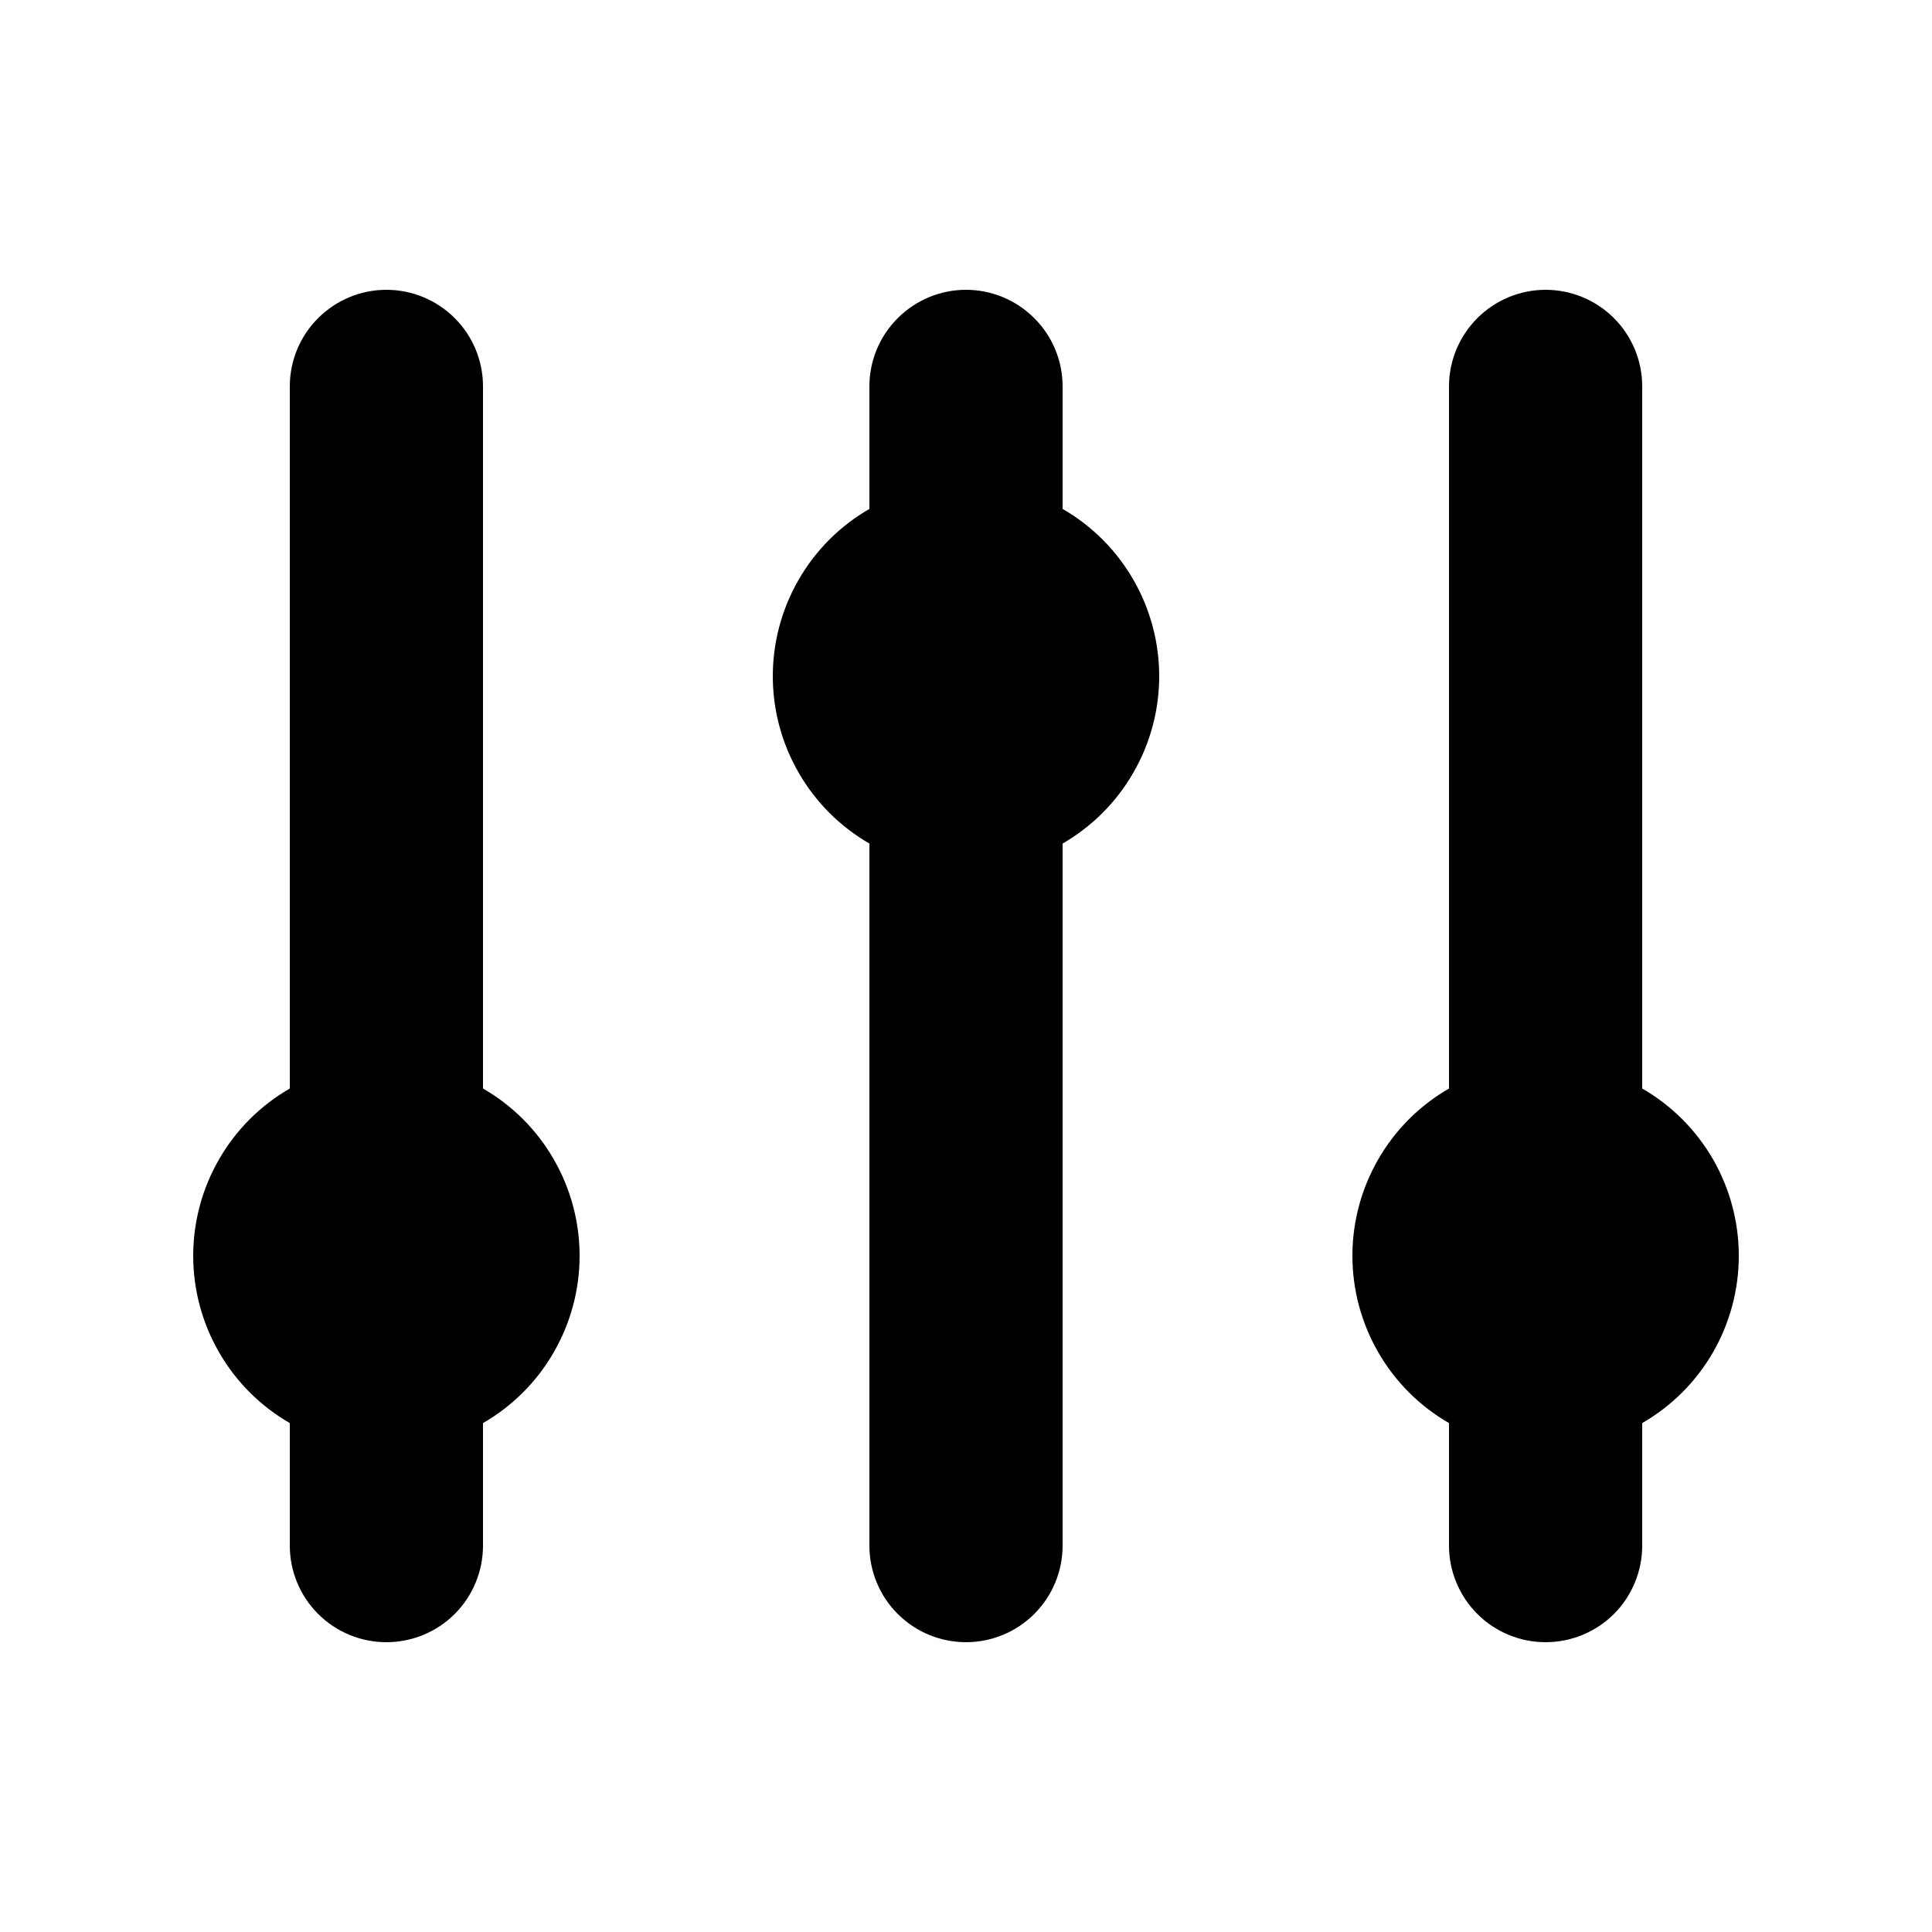 <svg width="24" height="24" viewBox="0 0 24 24" fill="none" xmlns="http://www.w3.org/2000/svg">
<path d="M6 4.8C6 4.482 5.874 4.177 5.649 3.952C5.424 3.727 5.118 3.6 4.8 3.6C4.482 3.6 4.177 3.727 3.952 3.952C3.726 4.177 3.6 4.482 3.6 4.8V13.522C3.235 13.732 2.932 14.035 2.722 14.4C2.511 14.765 2.4 15.179 2.4 15.6C2.4 16.021 2.511 16.435 2.722 16.8C2.932 17.165 3.235 17.468 3.6 17.678V19.2C3.6 19.518 3.726 19.824 3.952 20.049C4.177 20.274 4.482 20.4 4.8 20.4C5.118 20.4 5.424 20.274 5.649 20.049C5.874 19.824 6 19.518 6 19.2V17.678C6.365 17.468 6.668 17.165 6.878 16.8C7.089 16.435 7.2 16.021 7.2 15.6C7.2 15.179 7.089 14.765 6.878 14.4C6.668 14.035 6.365 13.732 6 13.522V4.8Z" fill="black"/>
<path d="M13.2 4.8C13.2 4.482 13.074 4.177 12.848 3.952C12.623 3.727 12.318 3.6 12 3.6C11.682 3.6 11.377 3.727 11.152 3.952C10.926 4.177 10.8 4.482 10.8 4.8V6.322C10.435 6.532 10.132 6.835 9.922 7.2C9.711 7.565 9.6 7.979 9.6 8.4C9.6 8.821 9.711 9.235 9.922 9.6C10.132 9.965 10.435 10.268 10.8 10.479V19.2C10.8 19.518 10.926 19.824 11.152 20.049C11.377 20.274 11.682 20.4 12 20.4C12.318 20.4 12.623 20.274 12.848 20.049C13.074 19.824 13.2 19.518 13.2 19.2V10.479C13.565 10.268 13.868 9.965 14.078 9.6C14.289 9.235 14.4 8.821 14.4 8.4C14.4 7.979 14.289 7.565 14.078 7.2C13.868 6.835 13.565 6.532 13.2 6.322V4.8Z" fill="black"/>
<path d="M19.2 3.6C19.518 3.6 19.824 3.727 20.049 3.952C20.274 4.177 20.4 4.482 20.4 4.8V13.522C20.765 13.732 21.068 14.035 21.279 14.4C21.489 14.765 21.6 15.179 21.6 15.6C21.6 16.021 21.489 16.435 21.279 16.8C21.068 17.165 20.765 17.468 20.4 17.678V19.2C20.4 19.518 20.274 19.824 20.049 20.049C19.824 20.274 19.518 20.4 19.2 20.4C18.882 20.4 18.577 20.274 18.352 20.049C18.127 19.824 18 19.518 18 19.2V17.678C17.635 17.468 17.332 17.165 17.122 16.8C16.911 16.435 16.8 16.021 16.8 15.6C16.8 15.179 16.911 14.765 17.122 14.4C17.332 14.035 17.635 13.732 18 13.522V4.8C18 4.482 18.127 4.177 18.352 3.952C18.577 3.727 18.882 3.6 19.2 3.6Z" fill="black"/>
</svg>
